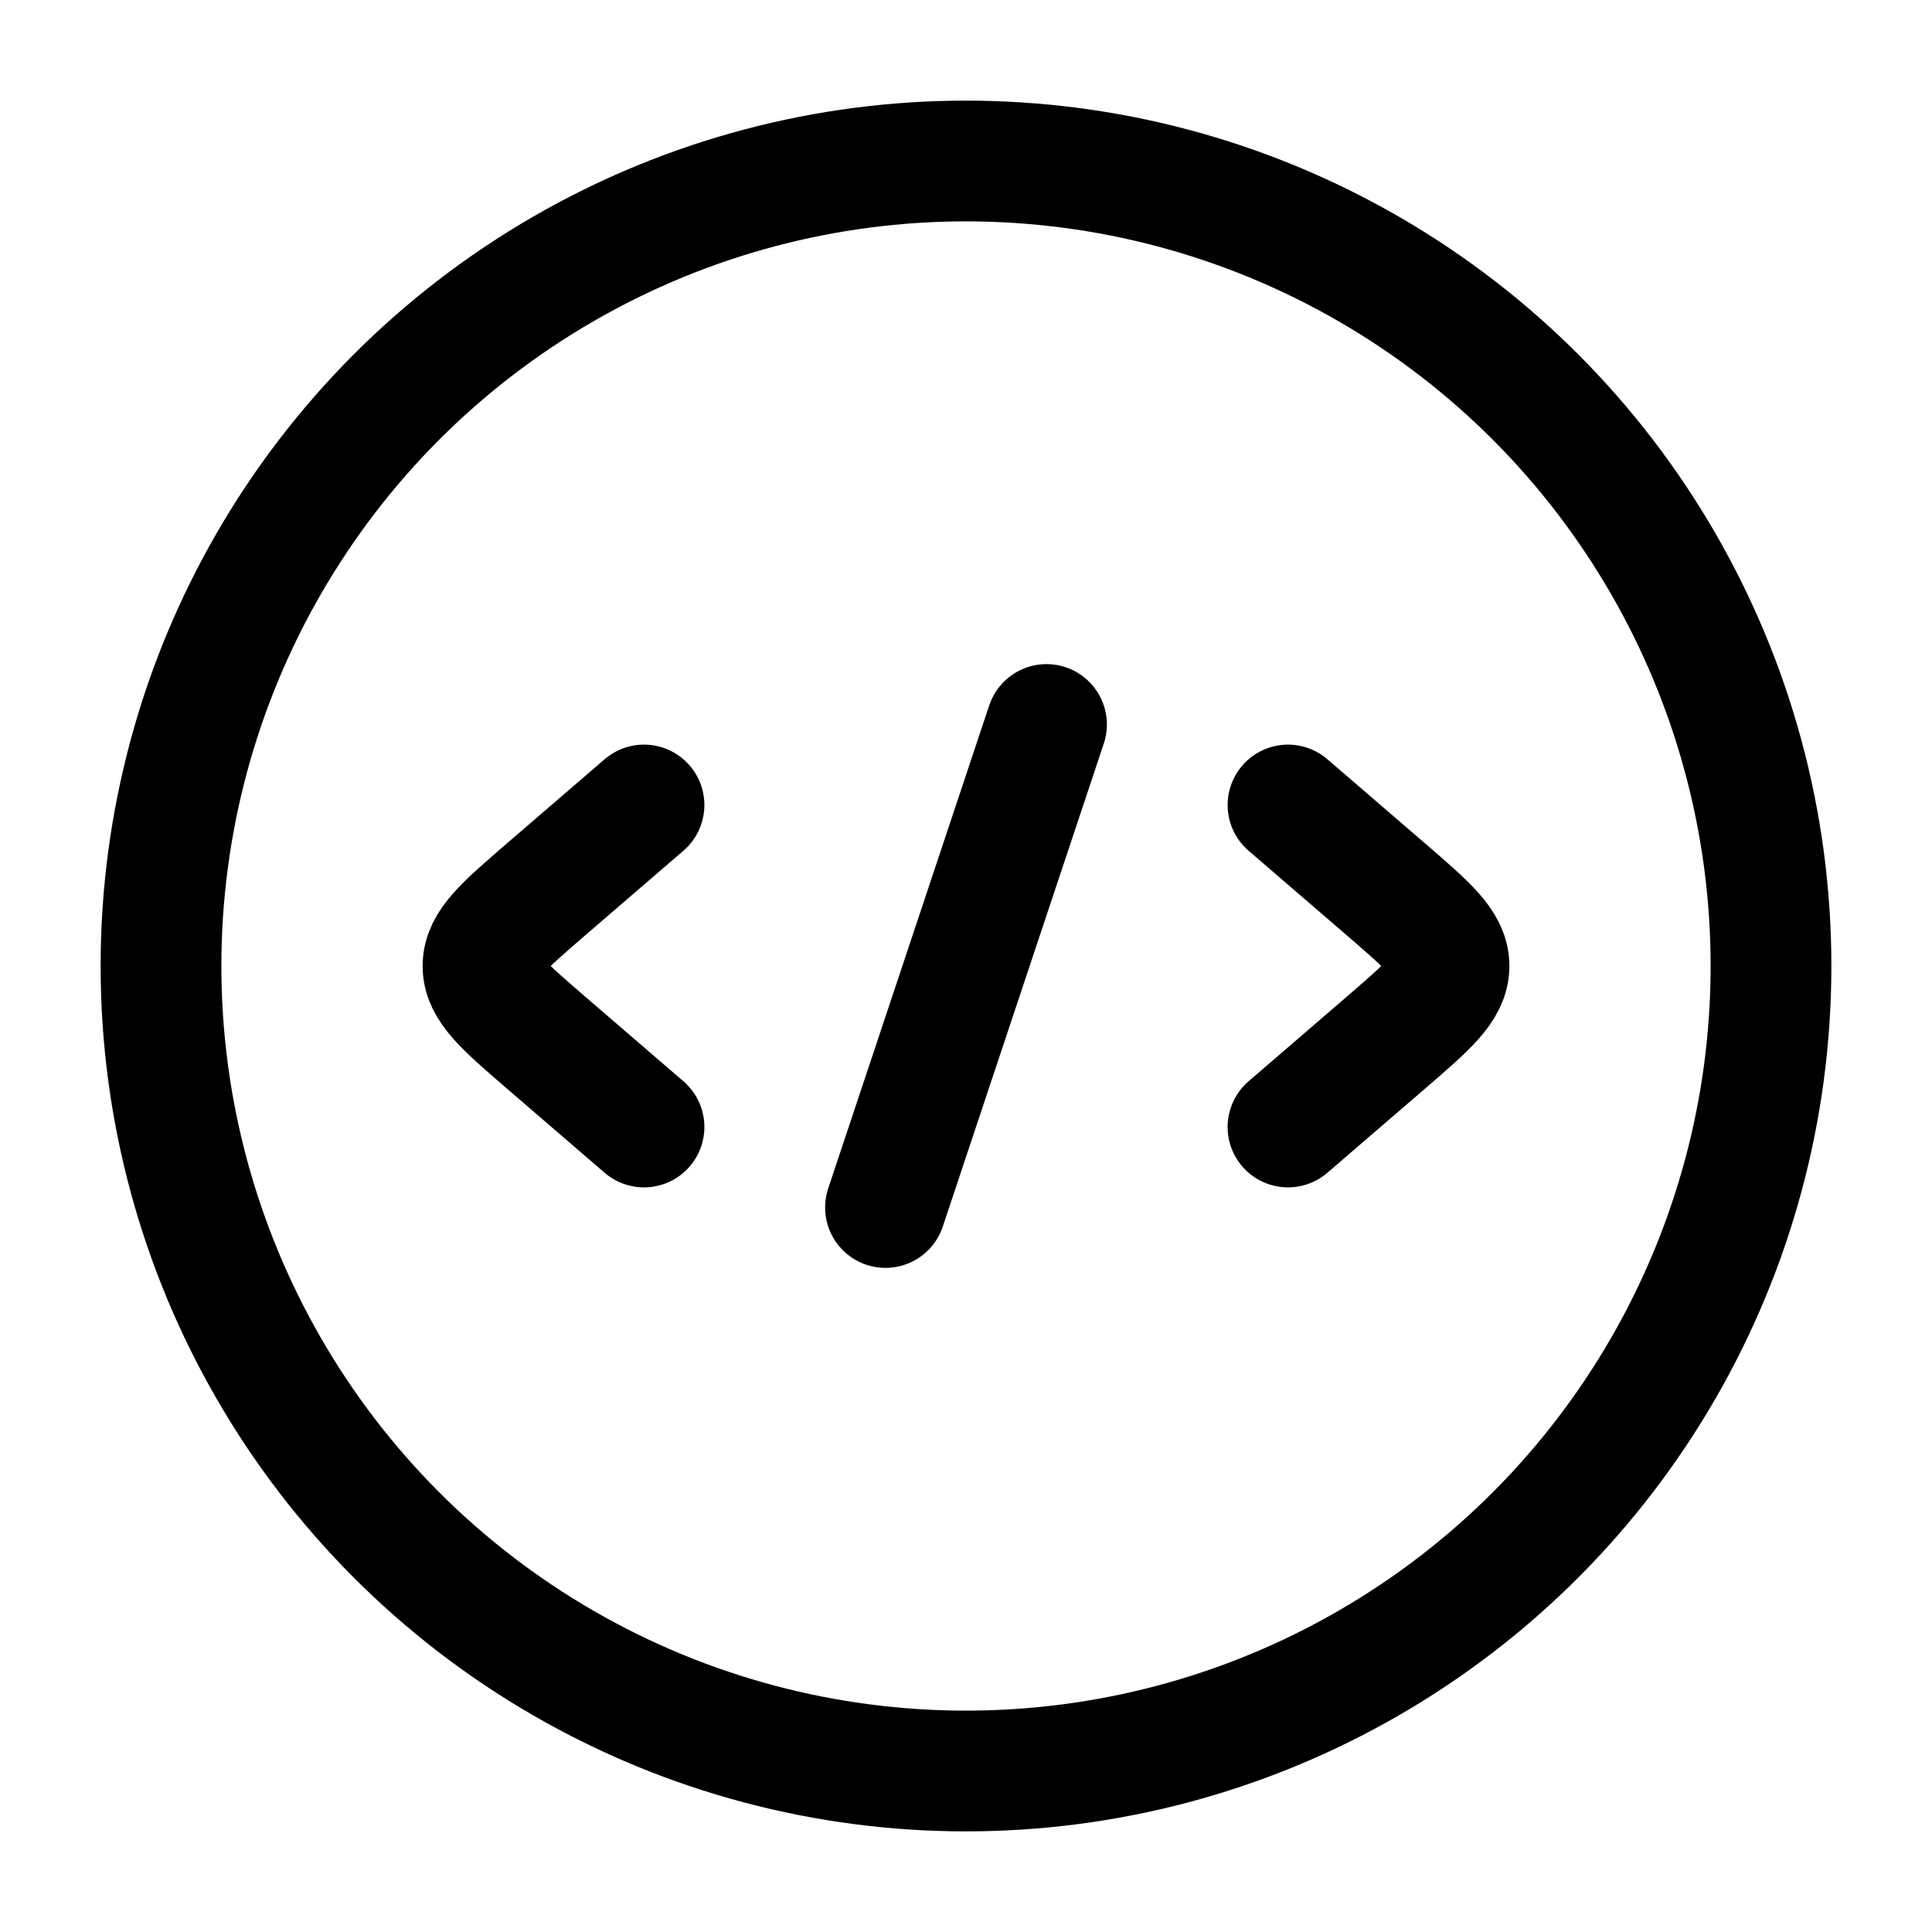 <?xml version="1.0"?>
<svg xmlns="http://www.w3.org/2000/svg" width="24" height="24" viewBox="0 0 24 24" fill="none" data-category="programming" data-tags="source-code-circle" data-set="Stroke" data-type="Rounded">
<circle cx="12" cy="12" r="10" stroke="currentColor" stroke-width="1.5"/>
<path d="M16 10L17.227 11.057C17.742 11.502 18 11.724 18 12C18 12.276 17.742 12.498 17.227 12.943L16 14" stroke="currentColor" stroke-width="1.5" stroke-linecap="round" stroke-linejoin="round"/>
<path d="M8 10L6.773 11.057C6.258 11.502 6 11.724 6 12C6 12.276 6.258 12.498 6.773 12.943L8 14" stroke="currentColor" stroke-width="1.5" stroke-linecap="round" stroke-linejoin="round"/>
<path d="M13 9L11 15" stroke="currentColor" stroke-width="1.5" stroke-linecap="round" stroke-linejoin="round"/>
</svg>
